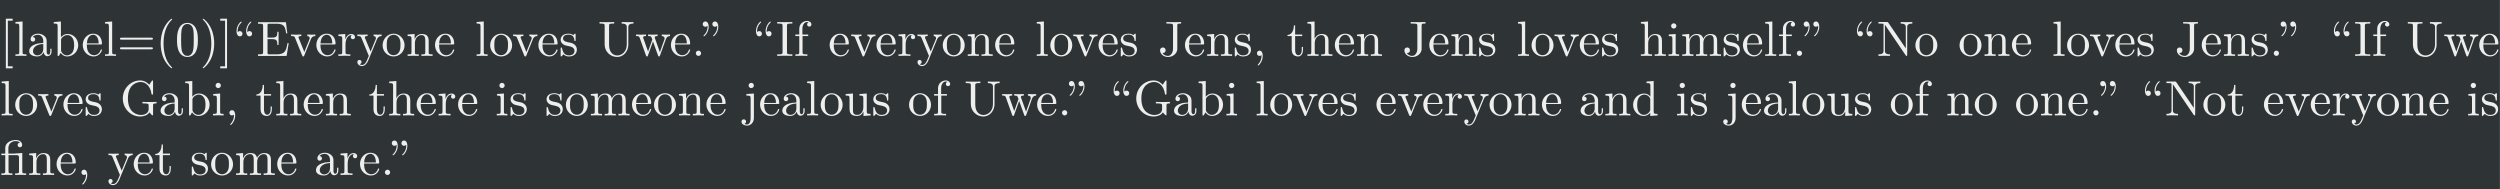 <?xml version='1.0' encoding='UTF-8'?>
<!-- This file was generated by dvisvgm 2.8.1 -->
<svg version='1.1' xmlns='http://www.w3.org/2000/svg' xmlns:xlink='http://www.w3.org/1999/xlink' width='1032.797pt' height='78.228pt' viewBox='-9.408 12.582 1032.797 78.228'>
<rect x="-9.408" y="12.582" width="1032.797" height="78.228" fill="#808080" stroke="none"/>
<defs>
<path id='g0-28' d='M4.812-.887V-1.445H4.563V-.887C4.563-.309 4.314-.249 4.204-.249C3.875-.249 3.836-.697 3.836-.747V-2.74C3.836-3.158 3.836-3.547 3.477-3.915C3.088-4.304 2.59-4.463 2.112-4.463C1.295-4.463 .608-3.995 .608-3.337C.608-3.039 .807-2.869 1.066-2.869C1.345-2.869 1.524-3.068 1.524-3.328C1.524-3.447 1.474-3.776 1.016-3.786C1.285-4.134 1.773-4.244 2.092-4.244C2.58-4.244 3.148-3.856 3.148-2.969V-2.6C2.64-2.57 1.943-2.54 1.315-2.242C.568-1.903 .319-1.385 .319-.946C.319-.139 1.285 .11 1.913 .11C2.57 .11 3.029-.289 3.218-.757C3.258-.359 3.527 .06 3.995 .06C4.204 .06 4.812-.08 4.812-.887ZM3.148-1.395C3.148-.448 2.431-.11 1.983-.11C1.494-.11 1.086-.458 1.086-.956C1.086-1.504 1.504-2.331 3.148-2.391V-1.395Z'/>
<path id='g0-35' d='M5.191-2.152C5.191-3.417 4.214-4.403 3.078-4.403C2.301-4.403 1.873-3.935 1.714-3.756V-6.914L.279-6.804V-6.496C.976-6.496 1.056-6.426 1.056-5.938V0H1.305L1.664-.618C1.813-.389 2.232 .11 2.969 .11C4.154 .11 5.191-.867 5.191-2.152ZM4.364-2.162C4.364-1.793 4.344-1.196 4.055-.747C3.846-.438 3.467-.11 2.929-.11C2.481-.11 2.122-.349 1.883-.717C1.743-.927 1.743-.956 1.743-1.136V-3.188C1.743-3.377 1.743-3.387 1.853-3.547C2.242-4.105 2.79-4.184 3.029-4.184C3.477-4.184 3.836-3.925 4.075-3.547C4.334-3.138 4.364-2.57 4.364-2.162Z'/>
<path id='g0-40' d='M2.54 2.491V2.092H1.574V-7.073H2.54V-7.472H1.176V2.491H2.54Z'/>
<path id='g0-41' d='M1.584 2.491V-7.472H.219V-7.073H1.186V2.092H.219V2.491H1.584Z'/>
<path id='g0-45' d='M2.022-.01C2.022-.648 1.783-1.056 1.385-1.056C1.036-1.056 .857-.787 .857-.528S1.026 0 1.385 0C1.534 0 1.674-.06 1.783-.159C1.803 .628 1.524 1.235 1.086 1.704C1.026 1.763 1.016 1.773 1.016 1.813C1.016 1.883 1.066 1.923 1.116 1.923C1.235 1.923 2.022 1.136 2.022-.01Z'/>
<path id='g0-47' d='M5.25 0V-.309C4.553-.309 4.473-.379 4.473-.867V-6.914L3.039-6.804V-6.496C3.736-6.496 3.816-6.426 3.816-5.938V-3.786C3.527-4.144 3.098-4.403 2.56-4.403C1.385-4.403 .339-3.427 .339-2.142C.339-.877 1.315 .11 2.451 .11C3.088 .11 3.537-.229 3.786-.548V.11L5.25 0ZM3.786-1.176C3.786-.996 3.786-.976 3.676-.807C3.377-.329 2.929-.11 2.501-.11C2.052-.11 1.694-.369 1.455-.747C1.196-1.156 1.166-1.724 1.166-2.132C1.166-2.501 1.186-3.098 1.474-3.547C1.684-3.856 2.062-4.184 2.6-4.184C2.949-4.184 3.367-4.035 3.676-3.587C3.786-3.417 3.786-3.397 3.786-3.218V-1.176Z'/>
<path id='g0-49' d='M6.496-2.57H6.247C5.998-1.036 5.768-.309 4.055-.309H2.73C2.262-.309 2.242-.379 2.242-.707V-3.367H3.138C4.105-3.367 4.214-3.049 4.214-2.202H4.463V-4.842H4.214C4.214-3.985 4.105-3.676 3.138-3.676H2.242V-6.067C2.242-6.396 2.262-6.466 2.73-6.466H4.015C5.539-6.466 5.808-5.918 5.968-4.533H6.217L5.938-6.775H.329V-6.466H.568C1.335-6.466 1.355-6.356 1.355-5.998V-.777C1.355-.418 1.335-.309 .568-.309H.329V0H6.077L6.496-2.57Z'/>
<path id='g0-50' d='M4.134-1.186C4.134-1.285 4.055-1.305 4.005-1.305C3.915-1.305 3.895-1.245 3.875-1.166C3.527-.139 2.63-.139 2.531-.139C2.032-.139 1.634-.438 1.405-.807C1.106-1.285 1.106-1.943 1.106-2.301H3.885C4.105-2.301 4.134-2.301 4.134-2.511C4.134-3.497 3.597-4.463 2.351-4.463C1.196-4.463 .279-3.437 .279-2.192C.279-.857 1.325 .11 2.471 .11C3.686 .11 4.134-.996 4.134-1.186ZM3.477-2.511H1.116C1.176-3.995 2.012-4.244 2.351-4.244C3.377-4.244 3.477-2.899 3.477-2.511Z'/>
<path id='g0-52' d='M7.183-3.457C7.183-3.656 6.994-3.656 6.854-3.656H.887C.747-3.656 .558-3.656 .558-3.457S.747-3.258 .897-3.258H6.844C6.994-3.258 7.183-3.258 7.183-3.457ZM7.183-1.524C7.183-1.724 6.994-1.724 6.844-1.724H.897C.747-1.724 .558-1.724 .558-1.524S.747-1.325 .887-1.325H6.854C6.994-1.325 7.183-1.325 7.183-1.524Z'/>
<path id='g0-55' d='M3.557-6.326C3.557-6.695 3.188-7.024 2.66-7.024C1.963-7.024 1.116-6.496 1.116-5.44V-4.294H.329V-3.985H1.116V-.757C1.116-.309 1.006-.309 .339-.309V0L1.474-.03C1.873-.03 2.341-.03 2.74 0V-.309H2.531C1.793-.309 1.773-.418 1.773-.777V-3.985H2.909V-4.294H1.743V-5.45C1.743-6.326 2.222-6.804 2.66-6.804C2.69-6.804 2.839-6.804 2.989-6.735C2.869-6.695 2.69-6.565 2.69-6.316C2.69-6.087 2.849-5.888 3.118-5.888C3.407-5.888 3.557-6.087 3.557-6.326Z'/>
<path id='g0-58' d='M7.323-2.411V-2.72L6.107-2.69C5.709-2.69 4.862-2.69 4.503-2.72V-2.411H4.822C5.719-2.411 5.748-2.301 5.748-1.933V-1.295C5.748-.179 4.483-.09 4.204-.09C3.557-.09 1.584-.438 1.584-3.407C1.584-6.386 3.547-6.715 4.144-6.715C5.21-6.715 6.117-5.818 6.316-4.354C6.336-4.214 6.336-4.184 6.476-4.184C6.635-4.184 6.635-4.214 6.635-4.423V-6.785C6.635-6.954 6.635-7.024 6.526-7.024C6.486-7.024 6.446-7.024 6.366-6.904L5.868-6.167C5.549-6.486 5.011-7.024 4.025-7.024C2.172-7.024 .558-5.45 .558-3.407S2.152 .219 4.045 .219C4.772 .219 5.569-.04 5.908-.628C6.037-.408 6.436-.01 6.545-.01C6.635-.01 6.635-.09 6.635-.239V-1.973C6.635-2.361 6.675-2.411 7.323-2.411Z'/>
<path id='g0-63' d='M5.33 0V-.309C4.812-.309 4.563-.309 4.553-.608V-2.511C4.553-3.367 4.553-3.676 4.244-4.035C4.105-4.204 3.776-4.403 3.198-4.403C2.361-4.403 1.923-3.806 1.763-3.447H1.753V-6.914L.319-6.804V-6.496C1.016-6.496 1.096-6.426 1.096-5.938V-.757C1.096-.309 .986-.309 .319-.309V0L1.445-.03L2.56 0V-.309C1.893-.309 1.783-.309 1.783-.757V-2.59C1.783-3.626 2.491-4.184 3.128-4.184C3.756-4.184 3.866-3.646 3.866-3.078V-.757C3.866-.309 3.756-.309 3.088-.309V0L4.214-.03L5.33 0Z'/>
<path id='g0-65' d='M3.318 0V-.309H3.059C2.271-.309 2.242-.418 2.242-.777V-6.027C2.242-6.386 2.271-6.496 3.059-6.496H3.318V-6.804C2.969-6.775 2.182-6.775 1.803-6.775C1.415-6.775 .628-6.775 .279-6.804V-6.496H.538C1.325-6.496 1.355-6.386 1.355-6.027V-.777C1.355-.418 1.325-.309 .538-.309H.279V0C.628-.03 1.415-.03 1.793-.03C2.182-.03 2.969-.03 3.318 0Z'/>
<path id='g0-66' d='M2.461 0V-.309C1.803-.309 1.763-.359 1.763-.747V-4.403L.369-4.294V-3.985C1.016-3.985 1.106-3.925 1.106-3.437V-.757C1.106-.309 .996-.309 .329-.309V0L1.425-.03C1.773-.03 2.122-.01 2.461 0ZM1.913-6.017C1.913-6.286 1.684-6.545 1.385-6.545C1.046-6.545 .847-6.267 .847-6.017C.847-5.748 1.076-5.489 1.375-5.489C1.714-5.489 1.913-5.768 1.913-6.017Z'/>
<path id='g0-67' d='M4.633-6.496V-6.804L3.347-6.775C2.929-6.775 2.052-6.775 1.674-6.804V-6.496H2.032C3.009-6.496 3.009-6.366 3.009-6.017V-1.474C3.009-.558 2.511 0 1.983 0C1.923 0 1.245 0 .887-.578C1.405-.578 1.524-.877 1.524-1.136C1.524-1.494 1.245-1.694 .966-1.694C.747-1.694 .408-1.554 .408-1.116C.408-.379 1.116 .219 2.002 .219C3.019 .219 3.746-.478 3.856-1.225C3.866-1.305 3.866-1.325 3.866-1.664V-6.087C3.866-6.496 4.005-6.496 4.633-6.496Z'/>
<path id='g0-68' d='M2.092 .498V-4.403L.578-4.294V-3.985C1.345-3.985 1.435-3.915 1.435-3.427V.518C1.435 .966 1.345 1.823 .707 1.823C.658 1.823 .428 1.823 .169 1.694C.319 1.654 .518 1.514 .518 1.245C.518 .986 .339 .787 .06 .787S-.399 .986-.399 1.245C-.399 1.763 .159 2.042 .727 2.042C1.474 2.042 2.092 1.405 2.092 .498ZM2.092-6.017C2.092-6.286 1.863-6.545 1.564-6.545C1.225-6.545 1.026-6.267 1.026-6.017C1.026-5.748 1.255-5.489 1.554-5.489C1.893-5.489 2.092-5.768 2.092-6.017Z'/>
<path id='g0-72' d='M2.54 0V-.309C1.873-.309 1.763-.309 1.763-.757V-6.914L.329-6.804V-6.496C1.026-6.496 1.106-6.426 1.106-5.938V-.757C1.106-.309 .996-.309 .329-.309V0L1.435-.03L2.54 0Z'/>
<path id='g0-75' d='M8.1 0V-.309C7.582-.309 7.333-.309 7.323-.608V-2.511C7.323-3.367 7.323-3.676 7.014-4.035C6.874-4.204 6.545-4.403 5.968-4.403C5.131-4.403 4.692-3.806 4.523-3.427C4.384-4.294 3.646-4.403 3.198-4.403C2.471-4.403 2.002-3.975 1.724-3.357V-4.403L.319-4.294V-3.985C1.016-3.985 1.096-3.915 1.096-3.427V-.757C1.096-.309 .986-.309 .319-.309V0L1.445-.03L2.56 0V-.309C1.893-.309 1.783-.309 1.783-.757V-2.59C1.783-3.626 2.491-4.184 3.128-4.184C3.756-4.184 3.866-3.646 3.866-3.078V-.757C3.866-.309 3.756-.309 3.088-.309V0L4.214-.03L5.33 0V-.309C4.663-.309 4.553-.309 4.553-.757V-2.59C4.553-3.626 5.26-4.184 5.898-4.184C6.526-4.184 6.635-3.646 6.635-3.078V-.757C6.635-.309 6.526-.309 5.858-.309V0L6.984-.03L8.1 0Z'/>
<path id='g0-76' d='M7.133-6.496V-6.804L5.968-6.775L4.802-6.804V-6.496C5.828-6.496 5.828-6.027 5.828-5.758V-1.504L2.311-6.675C2.222-6.795 2.212-6.804 2.022-6.804H.329V-6.496H.618C.767-6.496 .966-6.486 1.116-6.476C1.345-6.446 1.355-6.436 1.355-6.247V-1.046C1.355-.777 1.355-.309 .329-.309V0L1.494-.03L2.66 0V-.309C1.634-.309 1.634-.777 1.634-1.046V-6.227C1.684-6.177 1.694-6.167 1.733-6.107L5.798-.13C5.888-.01 5.898 0 5.968 0C6.107 0 6.107-.07 6.107-.259V-5.758C6.107-6.027 6.107-6.496 7.133-6.496Z'/>
<path id='g0-77' d='M5.33 0V-.309C4.812-.309 4.563-.309 4.553-.608V-2.511C4.553-3.367 4.553-3.676 4.244-4.035C4.105-4.204 3.776-4.403 3.198-4.403C2.471-4.403 2.002-3.975 1.724-3.357V-4.403L.319-4.294V-3.985C1.016-3.985 1.096-3.915 1.096-3.427V-.757C1.096-.309 .986-.309 .319-.309V0L1.445-.03L2.56 0V-.309C1.893-.309 1.783-.309 1.783-.757V-2.59C1.783-3.626 2.491-4.184 3.128-4.184C3.756-4.184 3.866-3.646 3.866-3.078V-.757C3.866-.309 3.756-.309 3.088-.309V0L4.214-.03L5.33 0Z'/>
<path id='g0-81' d='M4.692-2.132C4.692-3.407 3.696-4.463 2.491-4.463C1.245-4.463 .279-3.377 .279-2.132C.279-.847 1.315 .11 2.481 .11C3.686 .11 4.692-.867 4.692-2.132ZM3.866-2.212C3.866-1.853 3.866-1.315 3.646-.877C3.427-.428 2.989-.139 2.491-.139C2.062-.139 1.624-.349 1.355-.807C1.106-1.245 1.106-1.853 1.106-2.212C1.106-2.6 1.106-3.138 1.345-3.577C1.614-4.035 2.082-4.244 2.481-4.244C2.919-4.244 3.347-4.025 3.606-3.597S3.866-2.59 3.866-2.212Z'/>
<path id='g0-85' d='M3.298 2.391C3.298 2.361 3.298 2.341 3.128 2.172C1.883 .917 1.564-.966 1.564-2.491C1.564-4.224 1.943-5.958 3.168-7.203C3.298-7.323 3.298-7.342 3.298-7.372C3.298-7.442 3.258-7.472 3.198-7.472C3.098-7.472 2.202-6.795 1.614-5.529C1.106-4.433 .986-3.328 .986-2.491C.986-1.714 1.096-.508 1.644 .618C2.242 1.843 3.098 2.491 3.198 2.491C3.258 2.491 3.298 2.461 3.298 2.391Z'/>
<path id='g0-86' d='M2.879-2.491C2.879-3.268 2.77-4.473 2.222-5.599C1.624-6.824 .767-7.472 .667-7.472C.608-7.472 .568-7.432 .568-7.372C.568-7.342 .568-7.323 .757-7.143C1.733-6.157 2.301-4.573 2.301-2.491C2.301-.787 1.933 .966 .697 2.222C.568 2.341 .568 2.361 .568 2.391C.568 2.451 .608 2.491 .667 2.491C.767 2.491 1.664 1.813 2.252 .548C2.76-.548 2.879-1.654 2.879-2.491Z'/>
<path id='g0-88' d='M1.913-.528C1.913-.817 1.674-1.056 1.385-1.056S.857-.817 .857-.528S1.096 0 1.385 0S1.913-.239 1.913-.528Z'/>
<path id='g0-96' d='M3.626-3.796C3.626-4.115 3.318-4.403 2.889-4.403C2.162-4.403 1.803-3.736 1.664-3.308V-4.403L.279-4.294V-3.985C.976-3.985 1.056-3.915 1.056-3.427V-.757C1.056-.309 .946-.309 .279-.309V0L1.415-.03C1.813-.03 2.281-.03 2.68 0V-.309H2.471C1.733-.309 1.714-.418 1.714-.777V-2.311C1.714-3.298 2.132-4.184 2.889-4.184C2.959-4.184 2.979-4.184 2.999-4.174C2.969-4.164 2.77-4.045 2.77-3.786C2.77-3.507 2.979-3.357 3.198-3.357C3.377-3.357 3.626-3.477 3.626-3.796Z'/>
<path id='g0-98' d='M3.587-1.275C3.587-1.803 3.288-2.102 3.168-2.222C2.839-2.54 2.451-2.62 2.032-2.7C1.474-2.809 .807-2.939 .807-3.517C.807-3.866 1.066-4.274 1.923-4.274C3.019-4.274 3.068-3.377 3.088-3.068C3.098-2.979 3.208-2.979 3.208-2.979C3.337-2.979 3.337-3.029 3.337-3.218V-4.224C3.337-4.394 3.337-4.463 3.228-4.463C3.178-4.463 3.158-4.463 3.029-4.344C2.999-4.304 2.899-4.214 2.859-4.184C2.481-4.463 2.072-4.463 1.923-4.463C.707-4.463 .329-3.796 .329-3.238C.329-2.889 .488-2.61 .757-2.391C1.076-2.132 1.355-2.072 2.072-1.933C2.291-1.893 3.108-1.733 3.108-1.016C3.108-.508 2.76-.11 1.983-.11C1.146-.11 .787-.677 .598-1.524C.568-1.654 .558-1.694 .458-1.694C.329-1.694 .329-1.624 .329-1.445V-.13C.329 .04 .329 .11 .438 .11C.488 .11 .498 .1 .687-.09C.707-.11 .707-.13 .887-.319C1.325 .1 1.773 .11 1.983 .11C3.128 .11 3.587-.558 3.587-1.275Z'/>
<path id='g0-105' d='M3.308-1.235V-1.803H3.059V-1.255C3.059-.518 2.76-.139 2.391-.139C1.724-.139 1.724-1.046 1.724-1.215V-3.985H3.148V-4.294H1.724V-6.127H1.474C1.465-5.31 1.166-4.244 .189-4.204V-3.985H1.036V-1.235C1.036-.01 1.963 .11 2.321 .11C3.029 .11 3.308-.598 3.308-1.235Z'/>
<path id='g0-108' d='M7.133-6.496V-6.804L5.958-6.775L4.772-6.804V-6.496C5.798-6.496 5.798-6.027 5.798-5.758V-2.301C5.798-.887 4.832-.09 3.885-.09C3.417-.09 2.242-.339 2.242-2.232V-6.027C2.242-6.386 2.262-6.496 3.029-6.496H3.268V-6.804C2.919-6.775 2.182-6.775 1.803-6.775S.677-6.775 .329-6.804V-6.496H.568C1.335-6.496 1.355-6.386 1.355-6.027V-2.271C1.355-.867 2.511 .219 3.866 .219C5.011 .219 5.908-.707 6.077-1.843C6.107-2.042 6.107-2.132 6.107-2.531V-5.719C6.107-6.047 6.107-6.496 7.133-6.496Z'/>
<path id='g0-109' d='M5.33 0V-.309C4.633-.309 4.553-.379 4.553-.867V-4.403L3.088-4.294V-3.985C3.786-3.985 3.866-3.915 3.866-3.427V-1.654C3.866-.787 3.387-.11 2.66-.11C1.823-.11 1.783-.578 1.783-1.096V-4.403L.319-4.294V-3.985C1.096-3.985 1.096-3.955 1.096-3.068V-1.574C1.096-.797 1.096 .11 2.61 .11C3.168 .11 3.606-.169 3.895-.787V.11L5.33 0Z'/>
<path id='g0-112' d='M5.061-3.985V-4.294C4.832-4.274 4.543-4.264 4.314-4.264L3.447-4.294V-3.985C3.816-3.975 3.925-3.746 3.925-3.557C3.925-3.467 3.905-3.427 3.866-3.318L2.849-.777L1.733-3.557C1.674-3.686 1.674-3.726 1.674-3.726C1.674-3.985 2.062-3.985 2.242-3.985V-4.294L1.156-4.264C.887-4.264 .488-4.274 .189-4.294V-3.985C.817-3.985 .857-3.925 .986-3.616L2.421-.08C2.481 .06 2.501 .11 2.63 .11S2.8 .02 2.839-.08L4.144-3.318C4.234-3.547 4.403-3.975 5.061-3.985Z'/>
<path id='g0-114' d='M7.004-3.985V-4.294C6.785-4.274 6.496-4.264 6.276-4.264L5.35-4.294V-3.985C5.709-3.975 5.928-3.796 5.928-3.507C5.928-3.447 5.928-3.427 5.878-3.298L4.971-.747L3.985-3.527C3.945-3.646 3.935-3.666 3.935-3.716C3.935-3.985 4.324-3.985 4.523-3.985V-4.294L3.487-4.264C3.188-4.264 2.899-4.274 2.6-4.294V-3.985C2.969-3.985 3.128-3.965 3.228-3.836C3.278-3.776 3.387-3.477 3.457-3.288L2.6-.877L1.654-3.537C1.604-3.656 1.604-3.676 1.604-3.716C1.604-3.985 1.993-3.985 2.192-3.985V-4.294L1.106-4.264L.179-4.294V-3.985C.677-3.985 .797-3.955 .917-3.636L2.172-.11C2.222 .03 2.252 .11 2.381 .11S2.531 .05 2.58-.09L3.587-2.909L4.603-.08C4.643 .03 4.672 .11 4.802 .11S4.961 .02 5.001-.08L6.167-3.347C6.346-3.846 6.655-3.975 7.004-3.985Z'/>
<path id='g0-118' d='M5.061-3.985V-4.294C4.832-4.274 4.543-4.264 4.314-4.264L3.447-4.294V-3.985C3.756-3.975 3.915-3.806 3.915-3.557C3.915-3.457 3.905-3.437 3.856-3.318L2.849-.867L1.743-3.547C1.704-3.646 1.684-3.686 1.684-3.726C1.684-3.985 2.052-3.985 2.242-3.985V-4.294L1.156-4.264C.887-4.264 .488-4.274 .189-4.294V-3.985C.667-3.985 .857-3.985 .996-3.636L2.491 0L2.242 .588C2.022 1.136 1.743 1.823 1.106 1.823C1.056 1.823 .827 1.823 .638 1.644C.946 1.604 1.026 1.385 1.026 1.225C1.026 .966 .837 .807 .608 .807C.408 .807 .189 .936 .189 1.235C.189 1.684 .608 2.042 1.106 2.042C1.733 2.042 2.142 1.474 2.381 .907L4.134-3.347C4.394-3.975 4.902-3.985 5.061-3.985Z'/>
<path id='g0-121' d='M4.583-3.188C4.583-3.985 4.533-4.782 4.184-5.519C3.726-6.476 2.909-6.635 2.491-6.635C1.893-6.635 1.166-6.376 .757-5.45C.438-4.762 .389-3.985 .389-3.188C.389-2.441 .428-1.544 .837-.787C1.265 .02 1.993 .219 2.481 .219C3.019 .219 3.776 .01 4.214-.936C4.533-1.624 4.583-2.401 4.583-3.188ZM3.756-3.308C3.756-2.56 3.756-1.883 3.646-1.245C3.497-.299 2.929 0 2.481 0C2.092 0 1.504-.249 1.325-1.205C1.215-1.803 1.215-2.72 1.215-3.308C1.215-3.945 1.215-4.603 1.295-5.141C1.484-6.326 2.232-6.416 2.481-6.416C2.809-6.416 3.467-6.237 3.656-5.25C3.756-4.692 3.756-3.935 3.756-3.308Z'/>
<path id='g0-125' d='M5.25 0V-.309C4.583-.309 4.473-.309 4.473-.757V-4.413L3.218-4.324C3.059-4.314 3.039-4.304 3.039-4.304C3.019-4.294 2.999-4.294 2.859-4.294H1.684V-5.42C1.684-6.406 2.54-6.804 3.158-6.804C3.457-6.804 3.816-6.705 4.015-6.476C3.606-6.456 3.547-6.177 3.547-6.017C3.547-5.689 3.806-5.559 3.995-5.559C4.224-5.559 4.453-5.719 4.453-6.017C4.453-6.605 3.905-7.024 3.168-7.024C2.242-7.024 1.056-6.516 1.056-5.43V-4.294H.269V-3.985H1.056V-.757C1.056-.309 .946-.309 .279-.309V0L1.385-.03L2.491 0V-.309C1.823-.309 1.714-.309 1.714-.757V-3.985H3.288C3.746-3.985 3.816-3.856 3.816-3.447V-.757C3.816-.309 3.706-.309 3.039-.309V0L4.144-.03L5.25 0Z'/>
<path id='g0-499' d='M1.913-4.453C1.913-4.712 1.743-4.981 1.385-4.981C1.186-4.981 1.046-4.882 .986-4.822C.976-4.802 .956-4.792 .956-4.792S.936-4.932 .936-4.971C.936-5.29 1.006-6.007 1.634-6.625C1.753-6.745 1.753-6.765 1.753-6.795C1.753-6.864 1.704-6.904 1.654-6.904C1.544-6.904 .717-6.147 .717-4.971C.717-4.374 .956-3.925 1.385-3.925C1.733-3.925 1.913-4.194 1.913-4.453ZM3.846-4.453C3.846-4.712 3.676-4.981 3.318-4.981C3.118-4.981 2.979-4.882 2.919-4.822C2.909-4.802 2.889-4.792 2.889-4.792S2.869-4.932 2.869-4.971C2.869-5.29 2.939-6.007 3.567-6.625C3.686-6.745 3.686-6.765 3.686-6.795C3.686-6.864 3.636-6.904 3.587-6.904C3.477-6.904 2.65-6.147 2.65-4.971C2.65-4.374 2.889-3.925 3.318-3.925C3.666-3.925 3.846-4.194 3.846-4.453Z'/>
<path id='g0-500' d='M2.052-5.868C2.052-6.466 1.813-6.914 1.385-6.914C1.036-6.914 .857-6.645 .857-6.386S1.026-5.858 1.385-5.858C1.584-5.858 1.724-5.958 1.783-6.017C1.793-6.037 1.813-6.047 1.813-6.047S1.833-5.908 1.833-5.868C1.833-5.549 1.763-4.832 1.136-4.214C1.016-4.095 1.016-4.075 1.016-4.045C1.016-3.975 1.066-3.935 1.116-3.935C1.225-3.935 2.052-4.692 2.052-5.868ZM3.985-5.868C3.985-6.466 3.746-6.914 3.318-6.914C2.969-6.914 2.79-6.645 2.79-6.386S2.959-5.858 3.318-5.858C3.517-5.858 3.656-5.958 3.716-6.017C3.726-6.037 3.746-6.047 3.746-6.047S3.766-5.908 3.766-5.868C3.766-5.549 3.696-4.832 3.068-4.214C2.949-4.095 2.949-4.075 2.949-4.045C2.949-3.975 2.999-3.935 3.049-3.935C3.158-3.935 3.985-4.692 3.985-5.868Z'/>
</defs>
<g id='page1' transform='matrix(2.057 0 0 2.057 0 0)'>
<rect x='-4.574' y='6.116' width='502.054' height='38.027' fill='#2e3436'/>
<g fill='#eeeeec'>
<use x='-4.574' y='17.344' xlink:href='#g0-40'/>
<use x='-1.804' y='17.344' xlink:href='#g0-72'/>
<use x='.966' y='17.344' xlink:href='#g0-28'/>
<use x='5.947' y='17.344' xlink:href='#g0-35'/>
<use x='11.765' y='17.344' xlink:href='#g0-50'/>
<use x='16.189' y='17.344' xlink:href='#g0-72'/>
<use x='18.958' y='17.344' xlink:href='#g0-52'/>
<use x='26.709' y='17.344' xlink:href='#g0-85'/>
<use x='30.585' y='17.344' xlink:href='#g0-121'/>
<use x='35.566' y='17.344' xlink:href='#g0-86'/>
<use x='39.441' y='17.344' xlink:href='#g0-41'/>
<use x='42.211' y='17.344' xlink:href='#g0-499'/>
<use x='46.913' y='17.344' xlink:href='#g0-49'/>
<use x='53.698' y='17.344' xlink:href='#g0-112'/>
<use x='58.679' y='17.344' xlink:href='#g0-50'/>
<use x='63.103' y='17.344' xlink:href='#g0-96'/>
<use x='67.008' y='17.344' xlink:href='#g0-118'/>
<use x='71.989' y='17.344' xlink:href='#g0-81'/>
<use x='76.971' y='17.344' xlink:href='#g0-77'/>
<use x='82.51' y='17.344' xlink:href='#g0-50'/>
<use x='90.82' y='17.344' xlink:href='#g0-72'/>
<use x='93.589' y='17.344' xlink:href='#g0-81'/>
<use x='98.292' y='17.344' xlink:href='#g0-112'/>
<use x='103.273' y='17.344' xlink:href='#g0-50'/>
<use x='107.697' y='17.344' xlink:href='#g0-98'/>
<use x='115.508' y='17.344' xlink:href='#g0-108'/>
<use x='122.98' y='17.344' xlink:href='#g0-114'/>
<use x='129.894' y='17.344' xlink:href='#g0-50'/>
<use x='134.318' y='17.344' xlink:href='#g0-88'/>
<use x='135.703' y='17.344' xlink:href='#g0-500'/>
<use x='146.535' y='17.344' xlink:href='#g0-499'/>
<use x='151.238' y='17.344' xlink:href='#g0-65'/>
<use x='154.834' y='17.344' xlink:href='#g0-55'/>
<use x='161.769' y='17.344' xlink:href='#g0-50'/>
<use x='166.193' y='17.344' xlink:href='#g0-112'/>
<use x='171.174' y='17.344' xlink:href='#g0-50'/>
<use x='175.597' y='17.344' xlink:href='#g0-96'/>
<use x='179.503' y='17.344' xlink:href='#g0-118'/>
<use x='184.484' y='17.344' xlink:href='#g0-81'/>
<use x='189.465' y='17.344' xlink:href='#g0-77'/>
<use x='195.005' y='17.344' xlink:href='#g0-50'/>
<use x='203.315' y='17.344' xlink:href='#g0-72'/>
<use x='206.084' y='17.344' xlink:href='#g0-81'/>
<use x='210.787' y='17.344' xlink:href='#g0-112'/>
<use x='215.768' y='17.344' xlink:href='#g0-50'/>
<use x='220.191' y='17.344' xlink:href='#g0-98'/>
<use x='228.003' y='17.344' xlink:href='#g0-67'/>
<use x='233.124' y='17.344' xlink:href='#g0-50'/>
<use x='237.547' y='17.344' xlink:href='#g0-77'/>
<use x='243.086' y='17.344' xlink:href='#g0-98'/>
<use x='247.012' y='17.344' xlink:href='#g0-45'/>
<use x='253.81' y='17.344' xlink:href='#g0-105'/>
<use x='257.686' y='17.344' xlink:href='#g0-63'/>
<use x='263.225' y='17.344' xlink:href='#g0-50'/>
<use x='267.648' y='17.344' xlink:href='#g0-77'/>
<use x='277.074' y='17.344' xlink:href='#g0-67'/>
<use x='282.195' y='17.344' xlink:href='#g0-50'/>
<use x='286.618' y='17.344' xlink:href='#g0-77'/>
<use x='292.157' y='17.344' xlink:href='#g0-98'/>
<use x='299.969' y='17.344' xlink:href='#g0-72'/>
<use x='302.739' y='17.344' xlink:href='#g0-81'/>
<use x='307.441' y='17.344' xlink:href='#g0-112'/>
<use x='312.422' y='17.344' xlink:href='#g0-50'/>
<use x='316.846' y='17.344' xlink:href='#g0-98'/>
<use x='324.658' y='17.344' xlink:href='#g0-63'/>
<use x='330.197' y='17.344' xlink:href='#g0-66'/>
<use x='332.967' y='17.344' xlink:href='#g0-75'/>
<use x='341.265' y='17.344' xlink:href='#g0-98'/>
<use x='345.191' y='17.344' xlink:href='#g0-50'/>
<use x='349.614' y='17.344' xlink:href='#g0-72'/>
<use x='352.384' y='17.344' xlink:href='#g0-55'/>
<use x='355.432' y='17.344' xlink:href='#g0-88'/>
<use x='356.817' y='17.344' xlink:href='#g0-500'/>
<use x='367.65' y='17.344' xlink:href='#g0-499'/>
<use x='372.352' y='17.344' xlink:href='#g0-76'/>
<use x='379.824' y='17.344' xlink:href='#g0-81'/>
<use x='388.692' y='17.344' xlink:href='#g0-81'/>
<use x='393.673' y='17.344' xlink:href='#g0-77'/>
<use x='399.212' y='17.344' xlink:href='#g0-50'/>
<use x='407.522' y='17.344' xlink:href='#g0-72'/>
<use x='410.292' y='17.344' xlink:href='#g0-81'/>
<use x='414.994' y='17.344' xlink:href='#g0-112'/>
<use x='419.976' y='17.344' xlink:href='#g0-50'/>
<use x='424.399' y='17.344' xlink:href='#g0-98'/>
<use x='432.211' y='17.344' xlink:href='#g0-67'/>
<use x='437.332' y='17.344' xlink:href='#g0-50'/>
<use x='441.755' y='17.344' xlink:href='#g0-77'/>
<use x='447.294' y='17.344' xlink:href='#g0-98'/>
<use x='451.22' y='17.344' xlink:href='#g0-88'/>
<use x='452.604' y='17.344' xlink:href='#g0-500'/>
<use x='463.437' y='17.344' xlink:href='#g0-499'/>
<use x='468.139' y='17.344' xlink:href='#g0-65'/>
<use x='471.736' y='17.344' xlink:href='#g0-55'/>
<use x='478.671' y='17.344' xlink:href='#g0-108'/>
<use x='486.143' y='17.344' xlink:href='#g0-114'/>
<use x='493.057' y='17.344' xlink:href='#g0-50'/>
<use x='-4.574' y='29.299' xlink:href='#g0-72'/>
<use x='-1.804' y='29.299' xlink:href='#g0-81'/>
<use x='2.898' y='29.299' xlink:href='#g0-112'/>
<use x='7.88' y='29.299' xlink:href='#g0-50'/>
<use x='12.303' y='29.299' xlink:href='#g0-98'/>
<use x='19.532' y='29.299' xlink:href='#g0-58'/>
<use x='27.353' y='29.299' xlink:href='#g0-28'/>
<use x='32.334' y='29.299' xlink:href='#g0-35'/>
<use x='37.873' y='29.299' xlink:href='#g0-66'/>
<use x='40.643' y='29.299' xlink:href='#g0-45'/>
<use x='46.718' y='29.299' xlink:href='#g0-105'/>
<use x='50.594' y='29.299' xlink:href='#g0-63'/>
<use x='56.133' y='29.299' xlink:href='#g0-50'/>
<use x='60.557' y='29.299' xlink:href='#g0-77'/>
<use x='69.399' y='29.299' xlink:href='#g0-105'/>
<use x='73.275' y='29.299' xlink:href='#g0-63'/>
<use x='78.814' y='29.299' xlink:href='#g0-50'/>
<use x='83.237' y='29.299' xlink:href='#g0-96'/>
<use x='87.143' y='29.299' xlink:href='#g0-50'/>
<use x='94.869' y='29.299' xlink:href='#g0-66'/>
<use x='97.639' y='29.299' xlink:href='#g0-98'/>
<use x='104.868' y='29.299' xlink:href='#g0-98'/>
<use x='108.793' y='29.299' xlink:href='#g0-81'/>
<use x='113.774' y='29.299' xlink:href='#g0-75'/>
<use x='122.073' y='29.299' xlink:href='#g0-50'/>
<use x='126.497' y='29.299' xlink:href='#g0-81'/>
<use x='131.478' y='29.299' xlink:href='#g0-77'/>
<use x='137.017' y='29.299' xlink:href='#g0-50'/>
<use x='144.744' y='29.299' xlink:href='#g0-68'/>
<use x='147.792' y='29.299' xlink:href='#g0-50'/>
<use x='152.216' y='29.299' xlink:href='#g0-28'/>
<use x='157.197' y='29.299' xlink:href='#g0-72'/>
<use x='159.967' y='29.299' xlink:href='#g0-81'/>
<use x='164.948' y='29.299' xlink:href='#g0-109'/>
<use x='170.487' y='29.299' xlink:href='#g0-98'/>
<use x='177.716' y='29.299' xlink:href='#g0-81'/>
<use x='182.697' y='29.299' xlink:href='#g0-55'/>
<use x='189.049' y='29.299' xlink:href='#g0-108'/>
<use x='196.521' y='29.299' xlink:href='#g0-114'/>
<use x='203.435' y='29.299' xlink:href='#g0-50'/>
<use x='207.859' y='29.299' xlink:href='#g0-88'/>
<use x='209.243' y='29.299' xlink:href='#g0-500'/>
<use x='218.364' y='29.299' xlink:href='#g0-499'/>
<use x='223.067' y='29.299' xlink:href='#g0-58'/>
<use x='230.888' y='29.299' xlink:href='#g0-28'/>
<use x='235.869' y='29.299' xlink:href='#g0-35'/>
<use x='241.408' y='29.299' xlink:href='#g0-66'/>
<use x='247.481' y='29.299' xlink:href='#g0-72'/>
<use x='250.251' y='29.299' xlink:href='#g0-81'/>
<use x='254.953' y='29.299' xlink:href='#g0-112'/>
<use x='259.934' y='29.299' xlink:href='#g0-50'/>
<use x='264.358' y='29.299' xlink:href='#g0-98'/>
<use x='271.586' y='29.299' xlink:href='#g0-50'/>
<use x='276.01' y='29.299' xlink:href='#g0-112'/>
<use x='280.991' y='29.299' xlink:href='#g0-50'/>
<use x='285.415' y='29.299' xlink:href='#g0-96'/>
<use x='289.32' y='29.299' xlink:href='#g0-118'/>
<use x='294.301' y='29.299' xlink:href='#g0-81'/>
<use x='299.283' y='29.299' xlink:href='#g0-77'/>
<use x='304.822' y='29.299' xlink:href='#g0-50'/>
<use x='312.549' y='29.299' xlink:href='#g0-28'/>
<use x='317.53' y='29.299' xlink:href='#g0-77'/>
<use x='323.069' y='29.299' xlink:href='#g0-47'/>
<use x='331.912' y='29.299' xlink:href='#g0-66'/>
<use x='334.681' y='29.299' xlink:href='#g0-98'/>
<use x='341.91' y='29.299' xlink:href='#g0-68'/>
<use x='344.958' y='29.299' xlink:href='#g0-50'/>
<use x='349.382' y='29.299' xlink:href='#g0-28'/>
<use x='354.363' y='29.299' xlink:href='#g0-72'/>
<use x='357.133' y='29.299' xlink:href='#g0-81'/>
<use x='362.114' y='29.299' xlink:href='#g0-109'/>
<use x='367.653' y='29.299' xlink:href='#g0-98'/>
<use x='374.882' y='29.299' xlink:href='#g0-81'/>
<use x='379.863' y='29.299' xlink:href='#g0-55'/>
<use x='386.215' y='29.299' xlink:href='#g0-77'/>
<use x='391.754' y='29.299' xlink:href='#g0-81'/>
<use x='400.039' y='29.299' xlink:href='#g0-81'/>
<use x='405.02' y='29.299' xlink:href='#g0-77'/>
<use x='410.56' y='29.299' xlink:href='#g0-50'/>
<use x='414.983' y='29.299' xlink:href='#g0-88'/>
<use x='416.368' y='29.299' xlink:href='#g0-500'/>
<use x='425.489' y='29.299' xlink:href='#g0-499'/>
<use x='430.191' y='29.299' xlink:href='#g0-76'/>
<use x='437.663' y='29.299' xlink:href='#g0-81'/>
<use x='442.645' y='29.299' xlink:href='#g0-105'/>
<use x='449.823' y='29.299' xlink:href='#g0-50'/>
<use x='454.247' y='29.299' xlink:href='#g0-112'/>
<use x='459.228' y='29.299' xlink:href='#g0-50'/>
<use x='463.652' y='29.299' xlink:href='#g0-96'/>
<use x='467.557' y='29.299' xlink:href='#g0-118'/>
<use x='472.538' y='29.299' xlink:href='#g0-81'/>
<use x='477.52' y='29.299' xlink:href='#g0-77'/>
<use x='483.059' y='29.299' xlink:href='#g0-50'/>
<use x='490.786' y='29.299' xlink:href='#g0-66'/>
<use x='493.555' y='29.299' xlink:href='#g0-98'/>
<use x='-4.574' y='41.255' xlink:href='#g0-125'/>
<use x='.966' y='41.255' xlink:href='#g0-77'/>
<use x='6.505' y='41.255' xlink:href='#g0-50'/>
<use x='10.928' y='41.255' xlink:href='#g0-45'/>
<use x='17.016' y='41.255' xlink:href='#g0-118'/>
<use x='21.997' y='41.255' xlink:href='#g0-50'/>
<use x='26.42' y='41.255' xlink:href='#g0-105'/>
<use x='33.613' y='41.255' xlink:href='#g0-98'/>
<use x='37.539' y='41.255' xlink:href='#g0-81'/>
<use x='42.52' y='41.255' xlink:href='#g0-75'/>
<use x='50.819' y='41.255' xlink:href='#g0-50'/>
<use x='58.56' y='41.255' xlink:href='#g0-28'/>
<use x='63.541' y='41.255' xlink:href='#g0-96'/>
<use x='67.446' y='41.255' xlink:href='#g0-50'/>
<use x='71.87' y='41.255' xlink:href='#g0-88'/>
<use x='73.255' y='41.255' xlink:href='#g0-500'/>
</g>
</g>
</svg>